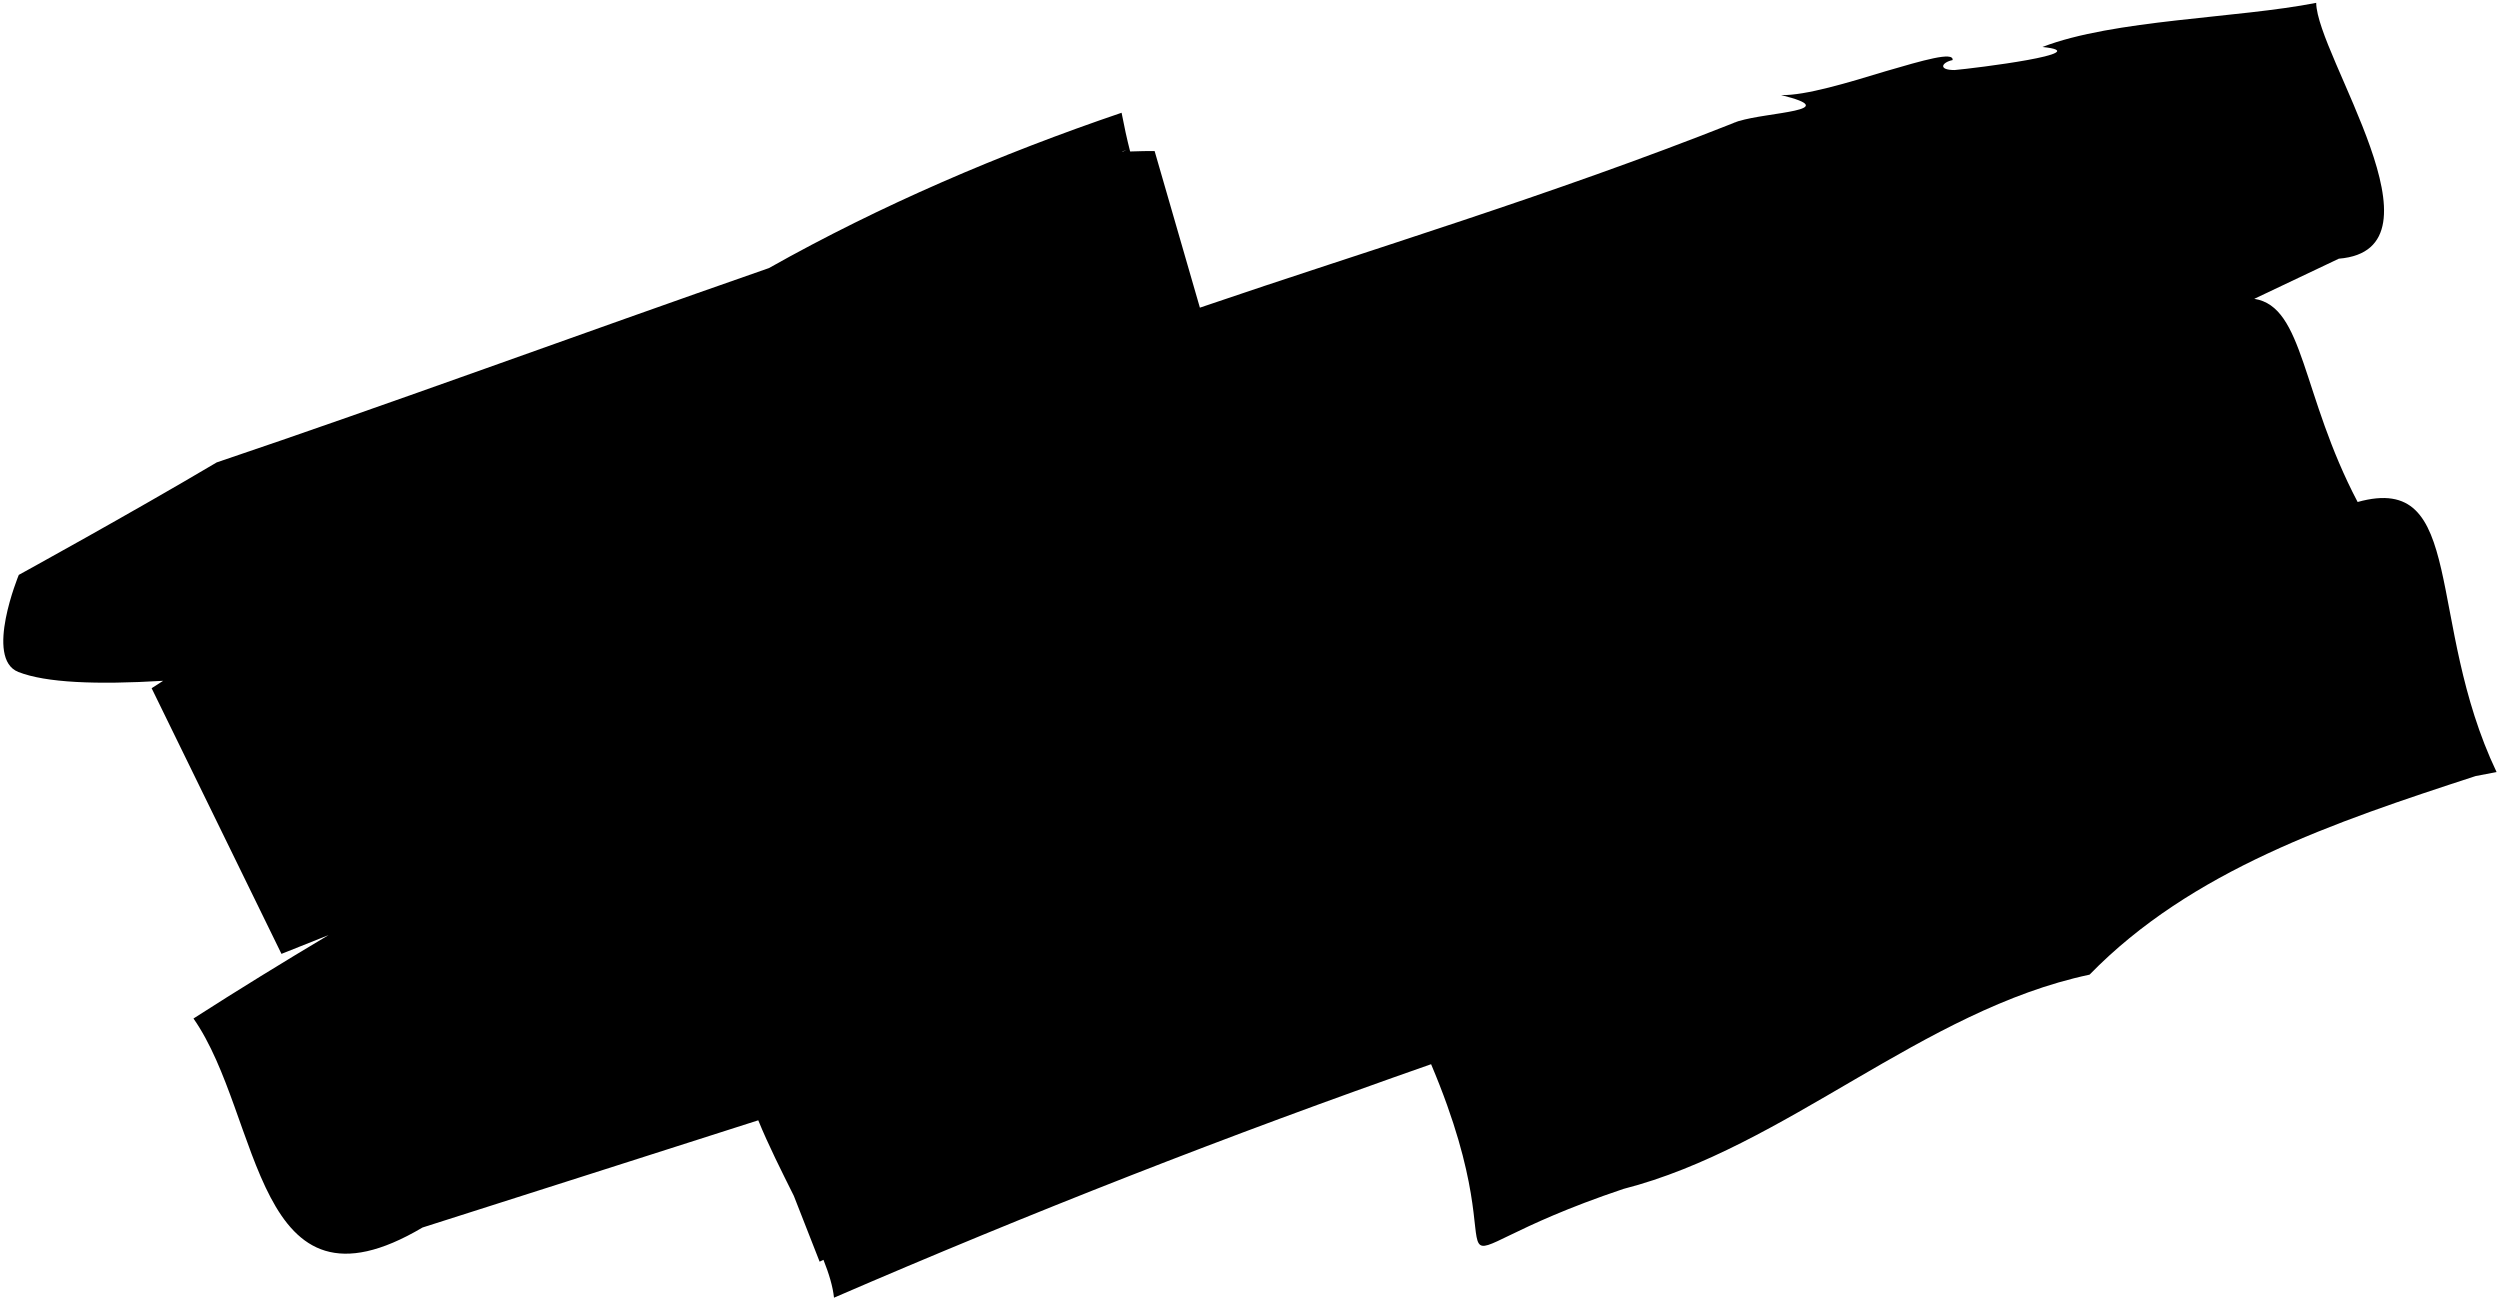 <svg
  enable-background="new 0 0 1756 913.5"
  version="1.1"
  viewBox="0 0 1756 913.5"
  xmlns="http://www.w3.org/2000/svg"
><g id="CM_x5F_Wortmarke"><g
      id="CM_Brush_00000127762567999210268570000004994989895216177285_"
      fill="currentColor"
    ><path
        class="st5"
        d="m473.04 371.7s1.2-0.6 2.1-1.1c-2 0.3-3.9 0.7-6 0.9l3.9 0.2z"
      /><path
        class="st5"
        d="m1219 85.9c0.2-0.1 0.5-0.2 0.7-0.3 0 0-0.2 0.1-0.7 0.3z"
      /><path
        class="st5"
        d="m1753.6 542.3c-50.3-105.7-20.8-211.1-97.6-189.7-39.6-75.3-37.5-137.3-72.6-142.7 19.9-9.4 39.7-18.8 59.4-28.2 79.6-6.5-15.5-142.9-15.9-179.7-55.4 10.9-142.4 11.7-192.3 31 40 4.1-47.7 15-61.7 16.2-11.9 0-9-5.4-1.4-7 0.9-6.2-20.8 0.2-46.9 7.8-26 7.9-56.4 17.2-73.5 16.8 45.1 11.1-9.7 11.9-29.9 18.3 0.3-0.1 0.5-0.2 0.9-0.4-0.4 0.2-0.9 0.3-1.3 0.5-0.4 0.1-0.8 0.3-1.2 0.4h0.1c-0.8 0.3-1.5 0.6-2.3 0.9 0.7-0.3 1.2-0.5 1.5-0.7-0.6 0.2-1.1 0.4-1.5 0.7-129.3 51.2-253.7 88.3-374.6 129.6l-31.8-110c-5.8-0.1-12.6 0.2-17.2 0.3-2.2-8.6-4.2-17.7-6-27.2-85 28.9-169 64.8-247.7 109.1-134.6 46.9-266.7 95.6-387.9 136.5-60.7 36-139 79-139 79s-24.3 58.8-0.3 68.2c19.3 7.6 54.9 9 101.7 6.2-2.7 1.7-5.4 3.5-8.1 5.2 0 0 91.2 186.5 91.2 186.6 11-4.4 22-8.8 33.1-13.2-31.9 19-63.6 38.5-94.9 58.6 48.2 68.9 42.4 216.9 160.9 146.8 78.4-24.9 157.5-50.3 235.8-75.3 7.1 17.4 16.3 35.6 25 53.1l18.1 46.2c0.9-0.5 1.8-0.9 2.7-1.3 3.9 9.8 6.6 18.8 7.4 26.6 137.3-59.4 277.3-114.3 419.4-164 69.6 164.4-25.6 141.6 135.1 87.6 114-29.2 210.1-125.6 327.4-150.5 71.4-73.2 171.5-107 271.2-139.5 5-0.9 9.9-1.9 14.7-2.8zm-962.3-436.7c-0.9 0.3-1.8 0.6-2.7 0.8-0.9 0-0.2-0.3 2.7-0.8z"
      /></g><path
      class="st2"
      d="m324.94 540.6c14-2.1 43.4-9.3 55.9-17.5l2.5-84.9c-12.7 14.8-27.2 25.1-45.2 27.9-23.5 3.6-43.5-12.5-43.5-37.4 0.1-24.6 19.2-47 42.6-50.6 17.7-2.7 33.3 5.4 46 15.7l-2.3-85.7c-16.3-3.5-34.9-4-52.6-1.2-63.2 9.7-112.9 70-112.8 135.9 0.1 64.5 47.9 107.2 109.4 97.8z"
    /><path
      class="st2"
      d="m470.34 514.8v-72.5l1.4-0.2 34.4 67.2 90.4-13.8 118.5-18.2 83-12.7 6.4-29.1 59.2-9.1 7.1 27.1 83-12.7 77.3-11.8 0.3-154.7 43.2-4.5-0.1-73.4-164.8 25.2 0.1 73.4 43.2-8.7-0.3 151.3-75.6-211-86.7 13.3-56.4 178.1v-5.3l-68.4 10.5-0.2-22.1 60.4-9.2 0.1-58.8-60.4 9.2 0.2-21.6 66.1-10.1-0.1-61.7-145.1 22.2-0.3 209.8-36.5-51.7c-4.4-5.9-9.2-8.8-13.2-11.5v-1.8c29.1-14.6 41.8-31 41.9-65.1 0.1-57-41.2-72.2-89.9-64.8l-94.7 14.5-0.3 226 76.8-11.7zm362.7-206.2 2.9-0.4c1.4 9.4 2.6 19.1 4.9 28.3l9.1 38.5-31.5 4.8 14.6-71.2zm-362.3 41.9 6-0.9c13.5-2.1 25.2-1.8 25.2 15.6-0.1 16.8-12.9 20.9-25.8 22.8l-5.4 0.8v-38.3z"
    /><path
      class="st2"
      d="m1162.5 187.6 81.6 208.8 66.4-10.2 80.1-228.1-0.3 215.9 147.4-22.5 0.2-61.8-68.4 10.5-0.2-22.1 60.4-9.2 0.1-58.8-60.4 9.2 0.2-21.6 66.1-10.1-0.1-61.7-141.4 21.6-81.8 12.5-28.7 107.2c-3.2 11.6-5.6 23-5.6 34.4l-1.7 0.3c0-11.4-2.2-22.1-5.3-32.8l-28.5-98.4-81.8 12.5-76.7 11.7-0.3 226 78.4-12 0.3-221.3z"
    /><path
      class="st2"
      d="m427.54 535.1-24.2 92.4c-2.9 10-4.2 20.7-5.5 30.8l-2 0.3-29.8-114.1-80.7 12.3-35.2 231.4 75.8-11.6 9.3-97.9c0.9-9.1 1.6-18.5 1.9-27.6l2.6-0.4c0.6 9.5 2.8 18.2 5.1 27.4l27.7 91.3 45.8-7 31.5-106.1c2.1-7.5 3.5-15.5 4.9-23.2l1.4-0.2 10.5 122.2 75.8-11.6-35.2-220.6-79.7 12.2z"
    /><path
      class="st2"
      d="m660.64 625.3c0.1 17.7-0.8 33.4-21.6 36.6-20.9 3.2-21.2-12.3-21.3-30l0.1-125.9-78.4 12v133.7c-0.2 66 39.2 89.9 99.6 80.7s100-45.3 100.1-111.2v-133.6l-78.4 12-0.1 125.7z"
    /><path
      class="st2"
      d="m861.64 552.9-17.8-1.5c-6-0.6-15.6-0.3-15.7-8.7 0-9.3 9.9-13.5 16.8-14.6 16.9-2.6 32 2.6 45.5 10.1l21.4-61.1c-21.2-10.2-43.9-13.1-68.5-9.3-46.9 7.2-93.7 44.3-93.7 97.9-0.2 35.4 25.6 50.3 56.2 51.3l15.9 0.6c7.1 0.4 17.5-0.3 17.3 9.9 0.1 10.2-12.3 15.4-20 16.5-18 2.8-34.9-4-48.9-13.2l-3.9-2.7-24.2 67.5c24.2 9.2 55.8 12.1 82.9 8 46.6-7.1 93.6-41 93.8-95 0-38.1-23.9-53-57.1-55.7z"
    /><polygon
      class="st2"
      points="1008.7 588.3 1069.1 579 1069.2 520.3 1008.8 529.5 1009 507.9 1075.1 497.8 1075 436.1 930.04 458.3 930.04 458.3 929.74 684.3 1077.1 661.7 1077.3 599.9 1008.9 610.4"
    /><path
      class="st2"
      d="m1285.4 403.9-78.4 12-0.1 125.9c0.1 17.7-0.8 33.4-21.6 36.6-20.9 3.2-21.2-12.3-21.3-30l0.1-125.9-78.4 12-0.1 133.7c-0.2 66 39.2 89.9 99.6 80.7s100-45.3 100.1-111.2l0.1-133.8z"
    /><path
      class="st2"
      d="m1540.9 364.8-79.8 12.2-24.2 92.4c-2.9 10-4.2 20.7-5.5 30.8l-2 0.3-29.8-114.1-80.7 12.3-35.2 231.3 75.8-11.6 9.3-97.9c0.9-9.1 1.6-18.5 1.9-27.6l2.6-0.4c0.6 9.5 2.8 18.2 5.1 27.4l27.7 91.3 45.8-7 31.5-106.1c2.1-7.5 3.5-15.5 4.9-23.2l1.4-0.2 10.5 122.2 75.8-11.6-35.1-220.5z"
    /></g></svg>
